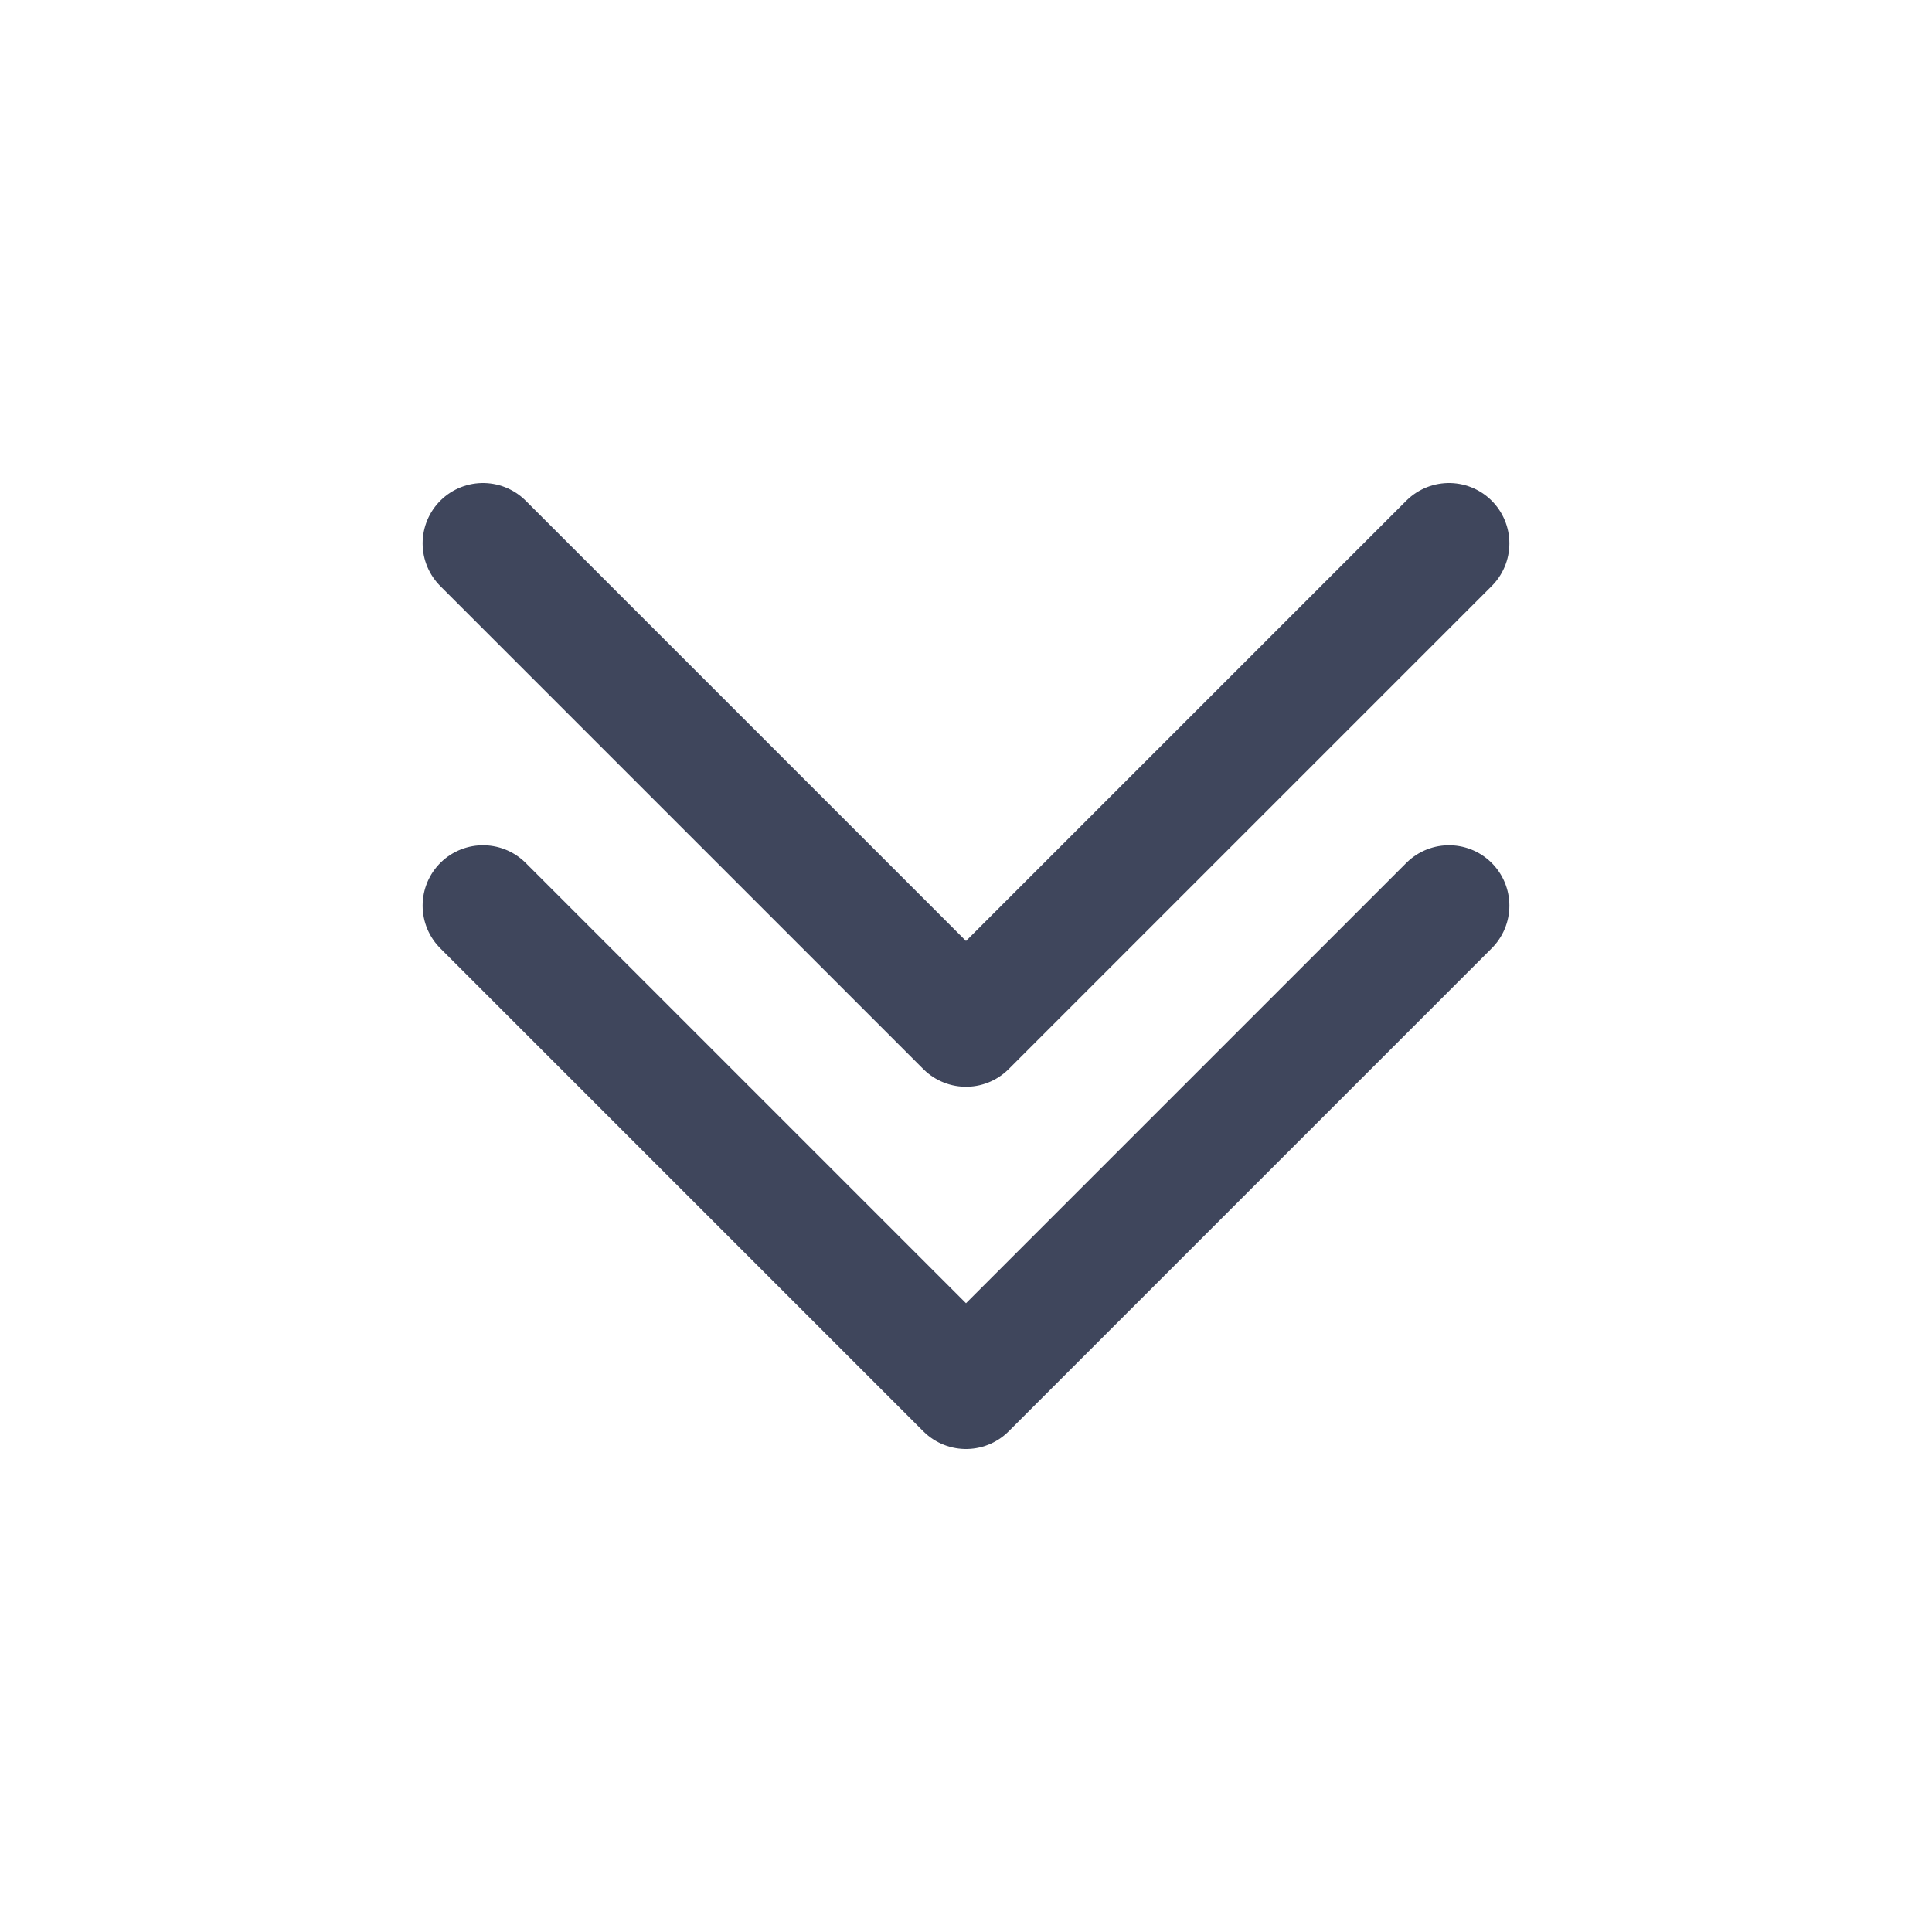 <svg width="16" height="16" viewBox="0 0 16 16" fill="none" xmlns="http://www.w3.org/2000/svg">
<path d="M12 4.5L8 8.5L4 4.5M12 7.5L8 11.5L4 7.5" stroke="#3F465C" stroke-linecap="round" stroke-linejoin="round"/>
</svg>
